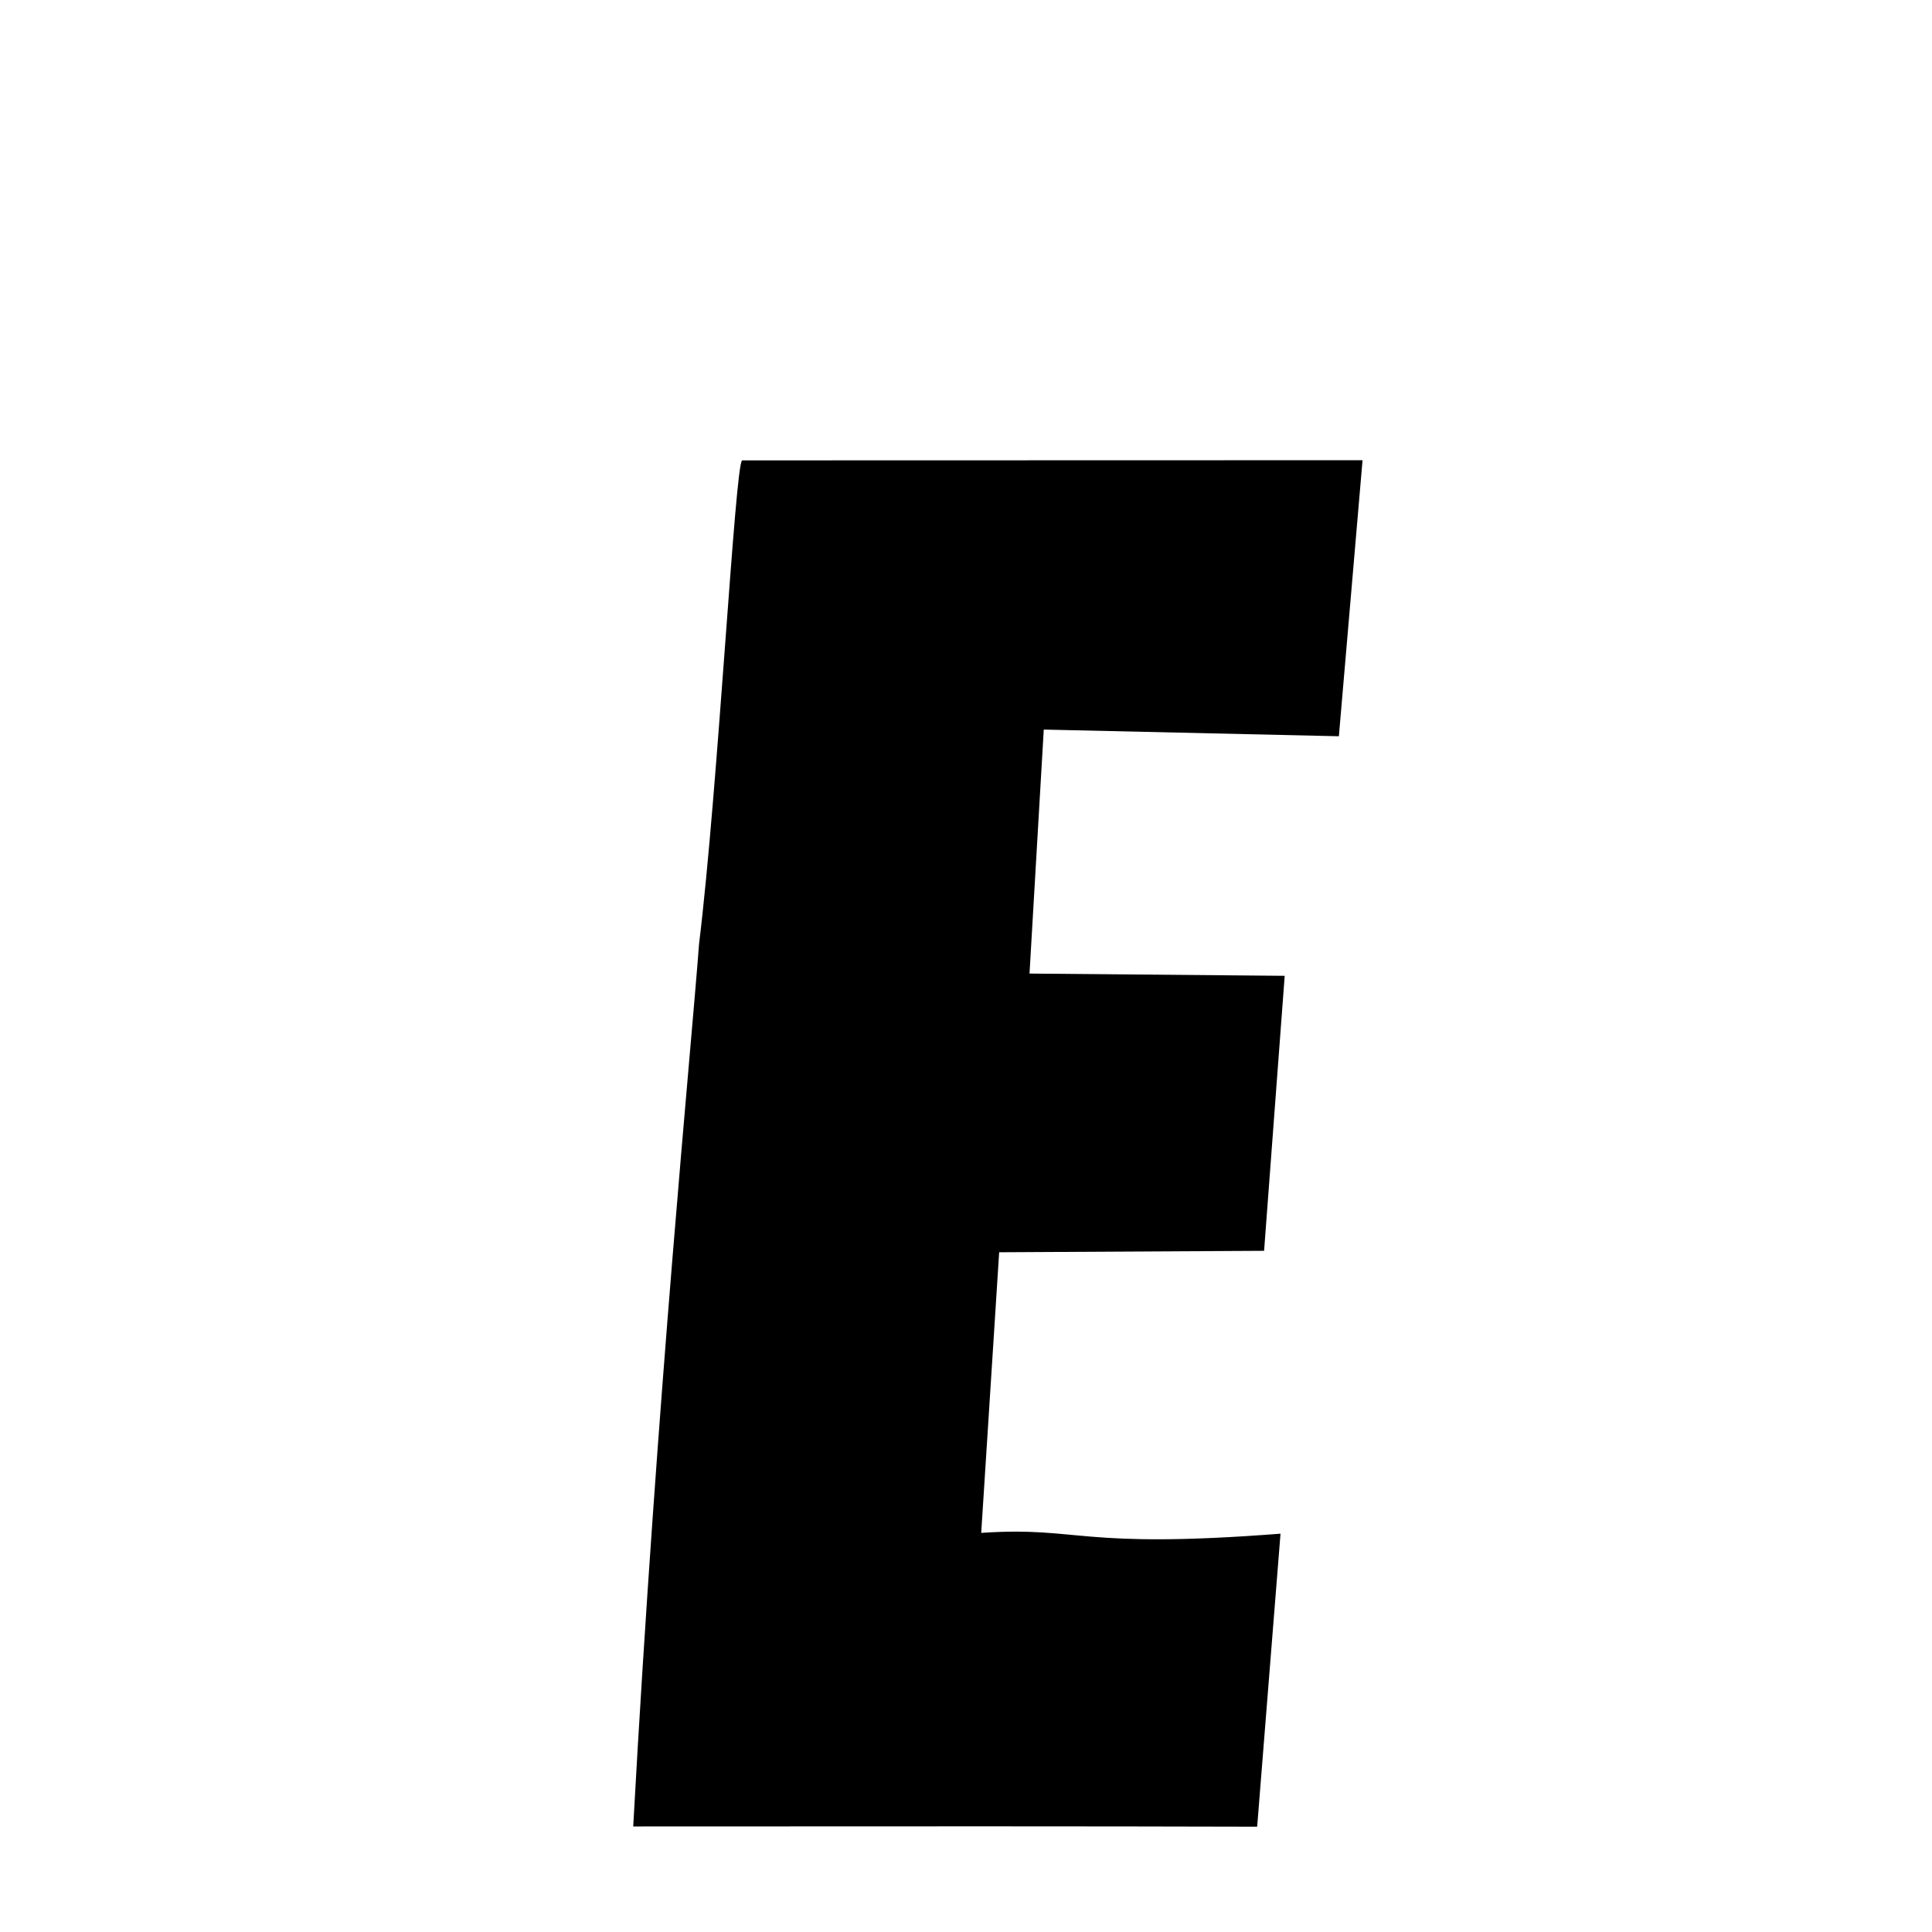 <svg xmlns="http://www.w3.org/2000/svg" xmlns:xlink="http://www.w3.org/1999/xlink" width="50px" height="50px" style="-ms-transform: rotate(360deg); -webkit-transform: rotate(360deg); transform: rotate(360deg);" preserveAspectRatio="xMidYMid meet" viewBox="0 0 24 24"><path d="M 9.219 5.719 L 16.926 5.717 L 16.632 9.146 L 12.966 9.063 L 12.789 12.094 L 15.959 12.122 L 15.703 15.538 L 12.412 15.556 L 12.189 19.042 C 13.423 18.959 13.38 19.248 15.907 19.052 L 15.617 22.692 C 13.433 22.686 11.44 22.687 7.866 22.689 C 8.161 17.322 8.587 13.023 8.684 11.725 C 8.92 9.799 9.131 5.765 9.219 5.719 " stroke-width="1.0" fill="rgb(0, 0, 0)" opacity="1.0"></path></svg>

